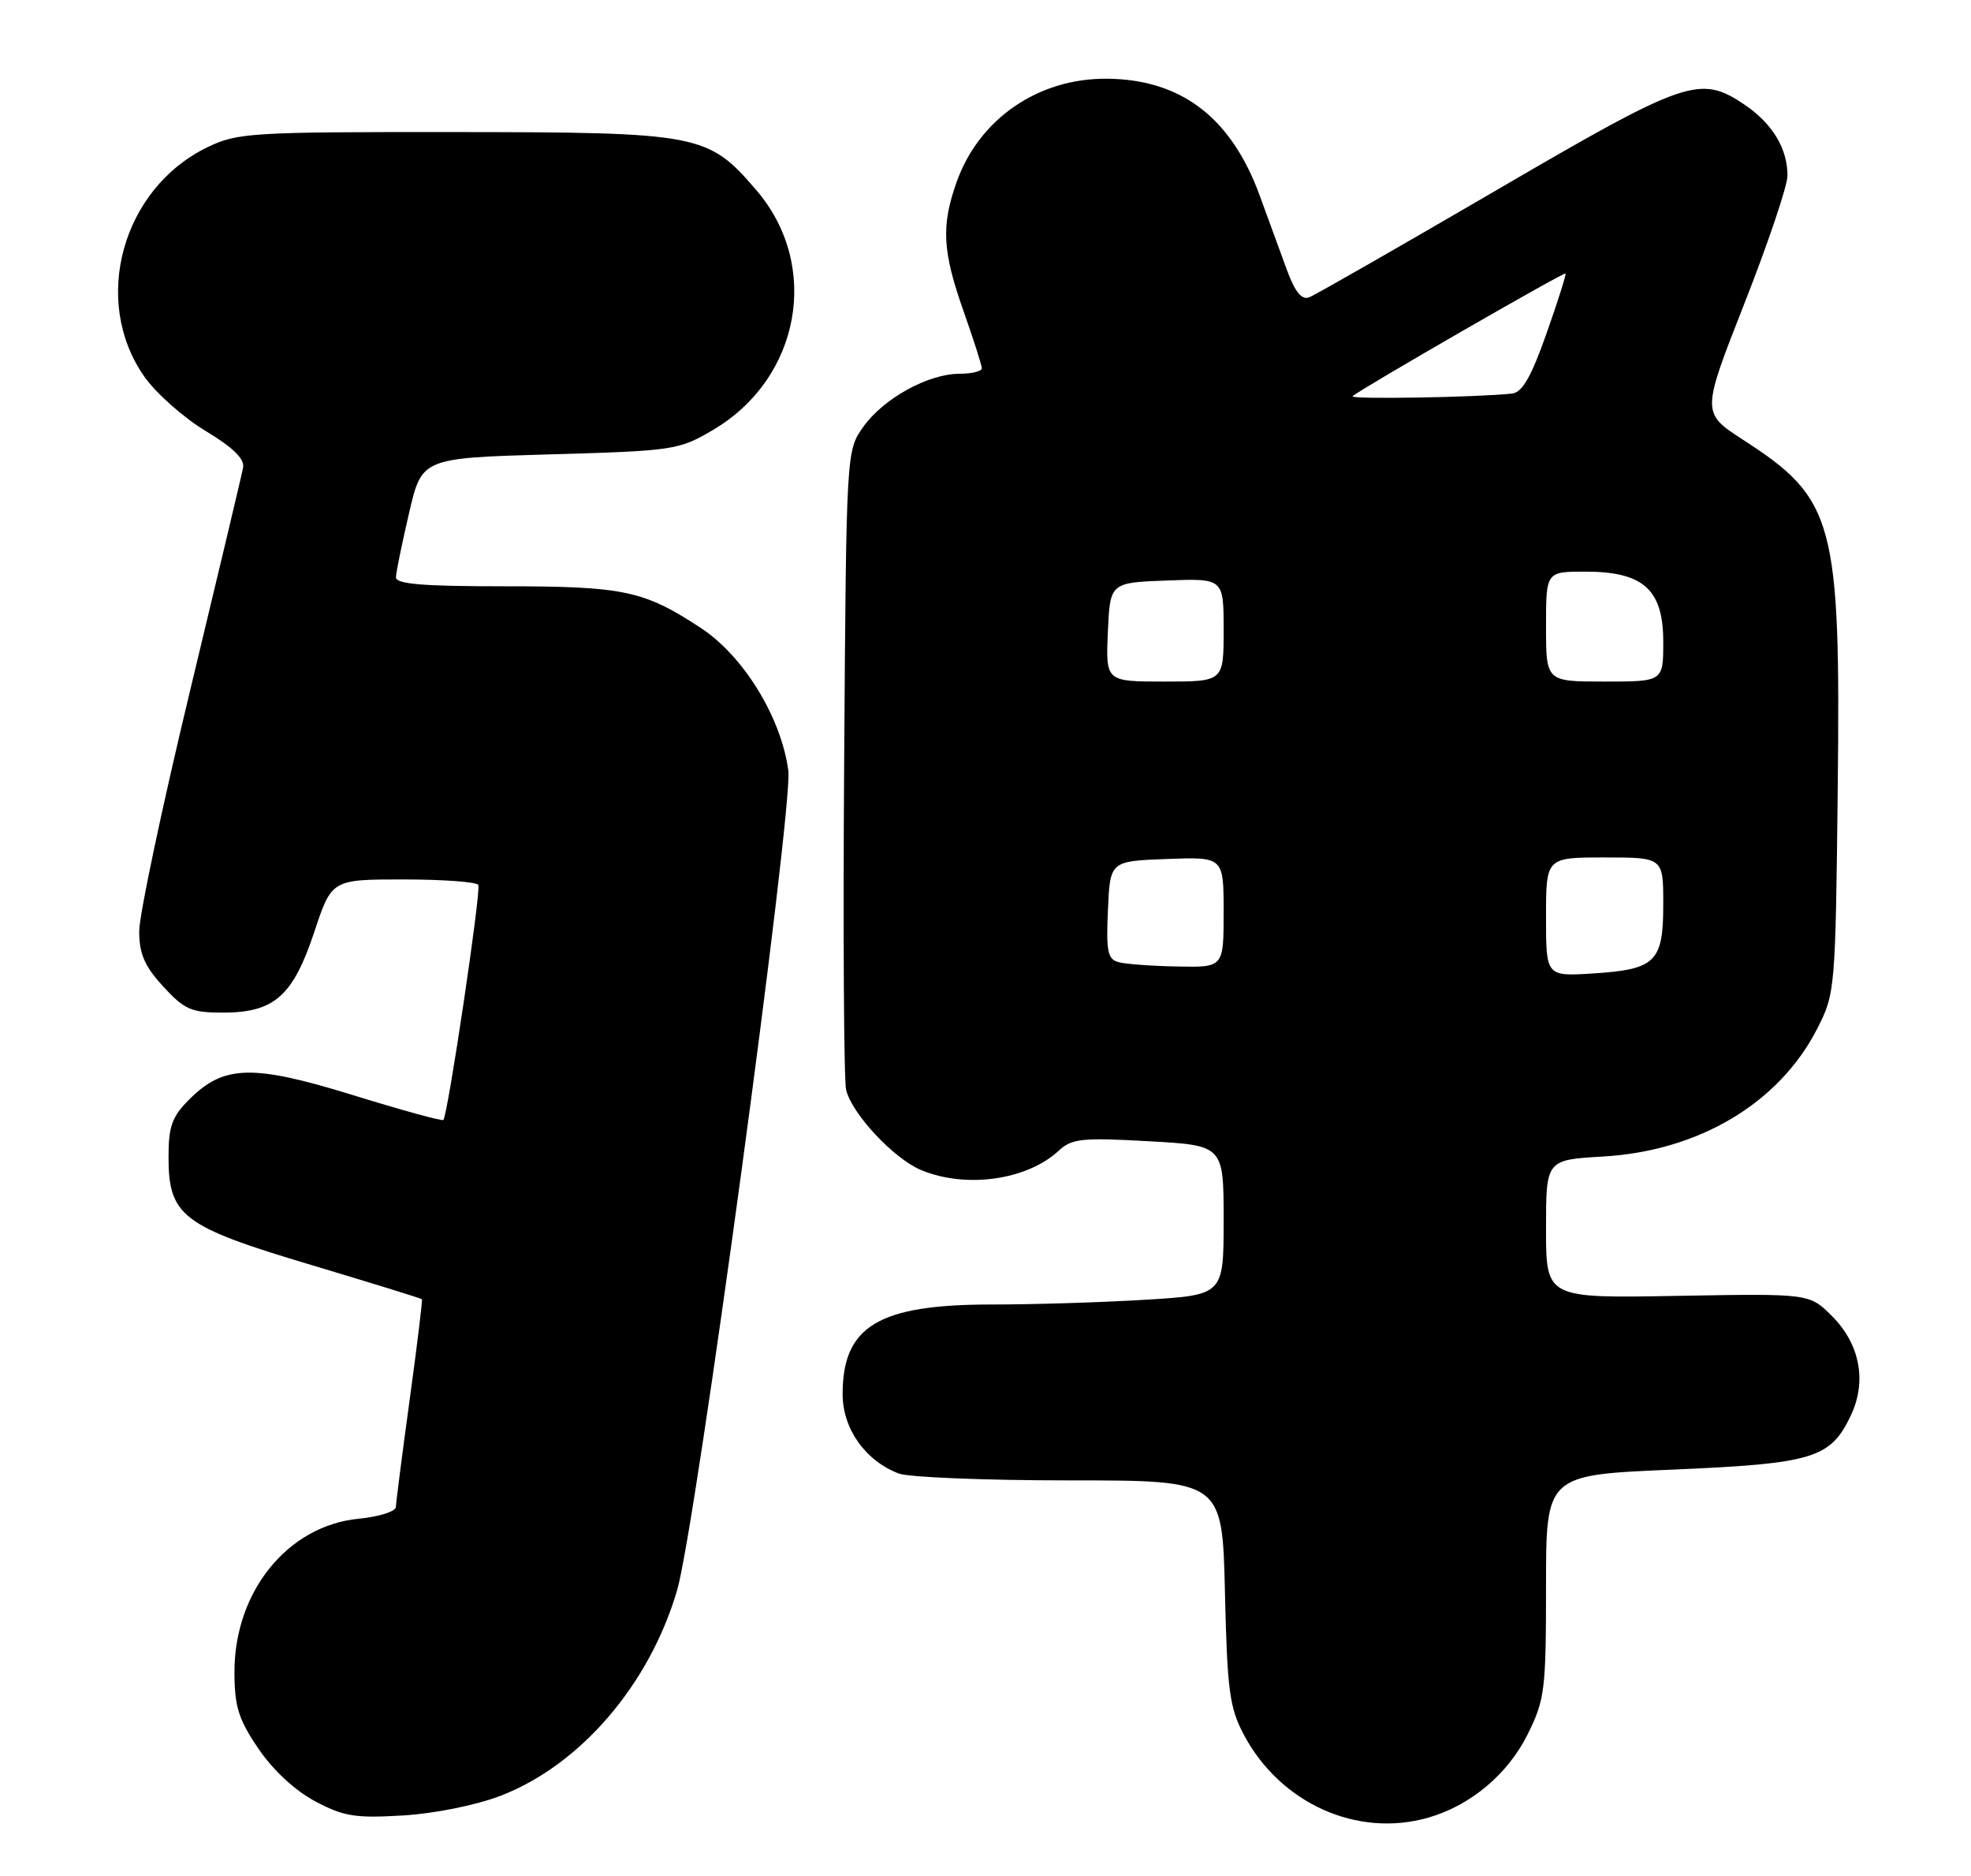 <?xml version="1.0" encoding="UTF-8" standalone="no"?>
<!DOCTYPE svg PUBLIC "-//W3C//DTD SVG 1.1//EN" "http://www.w3.org/Graphics/SVG/1.1/DTD/svg11.dtd" >
<svg xmlns="http://www.w3.org/2000/svg" xmlns:xlink="http://www.w3.org/1999/xlink" version="1.1" viewBox="0 0 269 256">
 <g >
 <path fill="currentColor"
d=" M 194.92 248.02 C 200.68 246.37 205.76 242.12 208.47 236.69 C 210.84 231.92 211.00 230.67 211.00 216.43 C 211.00 201.26 211.00 201.26 228.25 200.53 C 247.46 199.71 249.82 199.00 252.59 193.16 C 254.82 188.48 253.85 183.38 250.00 179.55 C 246.94 176.50 246.94 176.50 228.97 176.82 C 211.00 177.15 211.00 177.15 211.00 167.70 C 211.00 158.26 211.00 158.26 218.77 157.81 C 231.89 157.05 242.83 150.52 248.03 140.33 C 250.45 135.59 250.51 134.99 250.81 107.71 C 251.21 71.15 250.39 68.08 237.92 60.03 C 232.21 56.33 232.21 56.33 238.07 41.42 C 241.30 33.21 243.94 25.38 243.95 24.00 C 243.98 20.30 241.90 16.85 238.09 14.28 C 232.00 10.18 230.18 10.81 204.13 26.01 C 190.92 33.71 179.47 40.27 178.67 40.57 C 177.65 40.96 176.74 39.84 175.63 36.82 C 174.75 34.44 173.10 29.91 171.94 26.73 C 168.06 16.06 161.23 10.83 151.08 10.74 C 141.68 10.66 133.60 16.23 130.54 24.89 C 128.43 30.86 128.63 34.32 131.52 42.50 C 132.88 46.35 133.99 49.84 134.00 50.25 C 134.00 50.66 132.63 51.00 130.96 51.00 C 126.69 51.00 120.59 54.36 117.83 58.23 C 115.50 61.50 115.50 61.50 115.21 104.00 C 115.05 127.38 115.17 147.50 115.48 148.73 C 116.29 152.01 121.99 158.10 125.70 159.65 C 131.82 162.21 140.17 161.03 144.50 157.01 C 146.27 155.36 147.66 155.21 156.75 155.72 C 167.00 156.29 167.00 156.29 167.00 166.49 C 167.00 176.70 167.00 176.70 156.34 177.35 C 150.48 177.71 141.02 178.00 135.31 178.00 C 119.90 178.00 115.00 180.95 115.00 190.23 C 115.00 194.95 118.09 199.32 122.66 201.06 C 124.02 201.58 134.51 202.00 145.98 202.00 C 166.82 202.00 166.82 202.00 167.18 217.25 C 167.49 230.69 167.80 233.00 169.76 236.71 C 174.74 246.08 185.23 250.80 194.92 248.02 Z  M 68.28 245.05 C 79.18 240.87 88.62 229.90 92.41 217.00 C 94.95 208.35 108.26 110.25 107.59 105.15 C 106.62 97.89 101.48 89.50 95.61 85.66 C 87.87 80.58 85.12 80.00 68.85 80.00 C 57.61 80.00 54.01 79.70 54.04 78.75 C 54.06 78.06 54.87 74.12 55.83 70.00 C 57.57 62.50 57.57 62.50 75.03 62.00 C 91.94 61.52 92.65 61.41 97.27 58.69 C 109.25 51.66 112.06 36.27 103.25 25.98 C 96.64 18.26 95.54 18.05 62.07 18.02 C 34.23 18.00 32.40 18.11 28.31 20.09 C 16.66 25.73 12.44 41.03 19.68 51.36 C 21.27 53.64 25.04 56.98 28.04 58.79 C 31.77 61.03 33.40 62.62 33.18 63.79 C 33.01 64.73 29.74 78.45 25.93 94.29 C 22.12 110.12 19.00 124.87 19.00 127.05 C 19.00 130.15 19.72 131.82 22.27 134.60 C 25.16 137.76 26.10 138.17 30.42 138.17 C 37.43 138.17 39.98 135.92 42.89 127.18 C 45.27 120.00 45.27 120.00 55.08 120.00 C 60.47 120.00 65.06 120.34 65.28 120.75 C 65.69 121.50 61.11 152.22 60.51 152.82 C 60.33 153.00 54.80 151.48 48.21 149.44 C 34.49 145.20 30.55 145.30 25.85 150.00 C 23.47 152.37 23.00 153.68 23.00 157.87 C 23.00 165.93 24.88 167.36 42.46 172.60 C 50.67 175.06 57.48 177.16 57.58 177.28 C 57.68 177.40 56.93 183.57 55.91 191.00 C 54.89 198.43 54.05 205.01 54.03 205.62 C 54.01 206.24 51.73 206.96 48.96 207.23 C 39.30 208.16 32.00 217.14 32.00 228.10 C 32.00 232.85 32.53 234.56 35.25 238.58 C 37.25 241.53 40.24 244.31 43.00 245.78 C 46.91 247.86 48.49 248.11 55.00 247.72 C 59.31 247.46 64.96 246.32 68.28 245.05 Z  M 211.00 125.12 C 211.00 117.00 211.00 117.00 219.00 117.00 C 227.00 117.00 227.00 117.00 227.00 123.38 C 227.00 131.27 225.98 132.28 217.40 132.83 C 211.00 133.23 211.00 133.23 211.00 125.12 Z  M 152.71 131.30 C 151.17 130.90 150.95 129.89 151.21 124.17 C 151.50 117.50 151.50 117.50 159.25 117.21 C 167.00 116.92 167.00 116.92 167.00 124.46 C 167.00 132.00 167.00 132.00 160.75 131.88 C 157.31 131.82 153.69 131.56 152.71 131.30 Z  M 151.20 86.25 C 151.50 79.50 151.50 79.50 159.25 79.21 C 167.00 78.92 167.00 78.92 167.00 85.96 C 167.00 93.00 167.00 93.00 158.95 93.00 C 150.91 93.00 150.91 93.00 151.20 86.25 Z  M 211.00 85.50 C 211.00 78.00 211.00 78.00 216.37 78.00 C 224.29 78.00 227.00 80.44 227.00 87.57 C 227.00 93.00 227.00 93.00 219.00 93.00 C 211.00 93.00 211.00 93.00 211.00 85.50 Z  M 184.59 54.07 C 185.43 53.23 213.43 37.10 213.66 37.32 C 213.78 37.44 212.61 41.13 211.06 45.52 C 208.99 51.40 207.76 53.55 206.37 53.70 C 201.68 54.22 184.15 54.51 184.59 54.07 Z "/>
</g>
</svg>